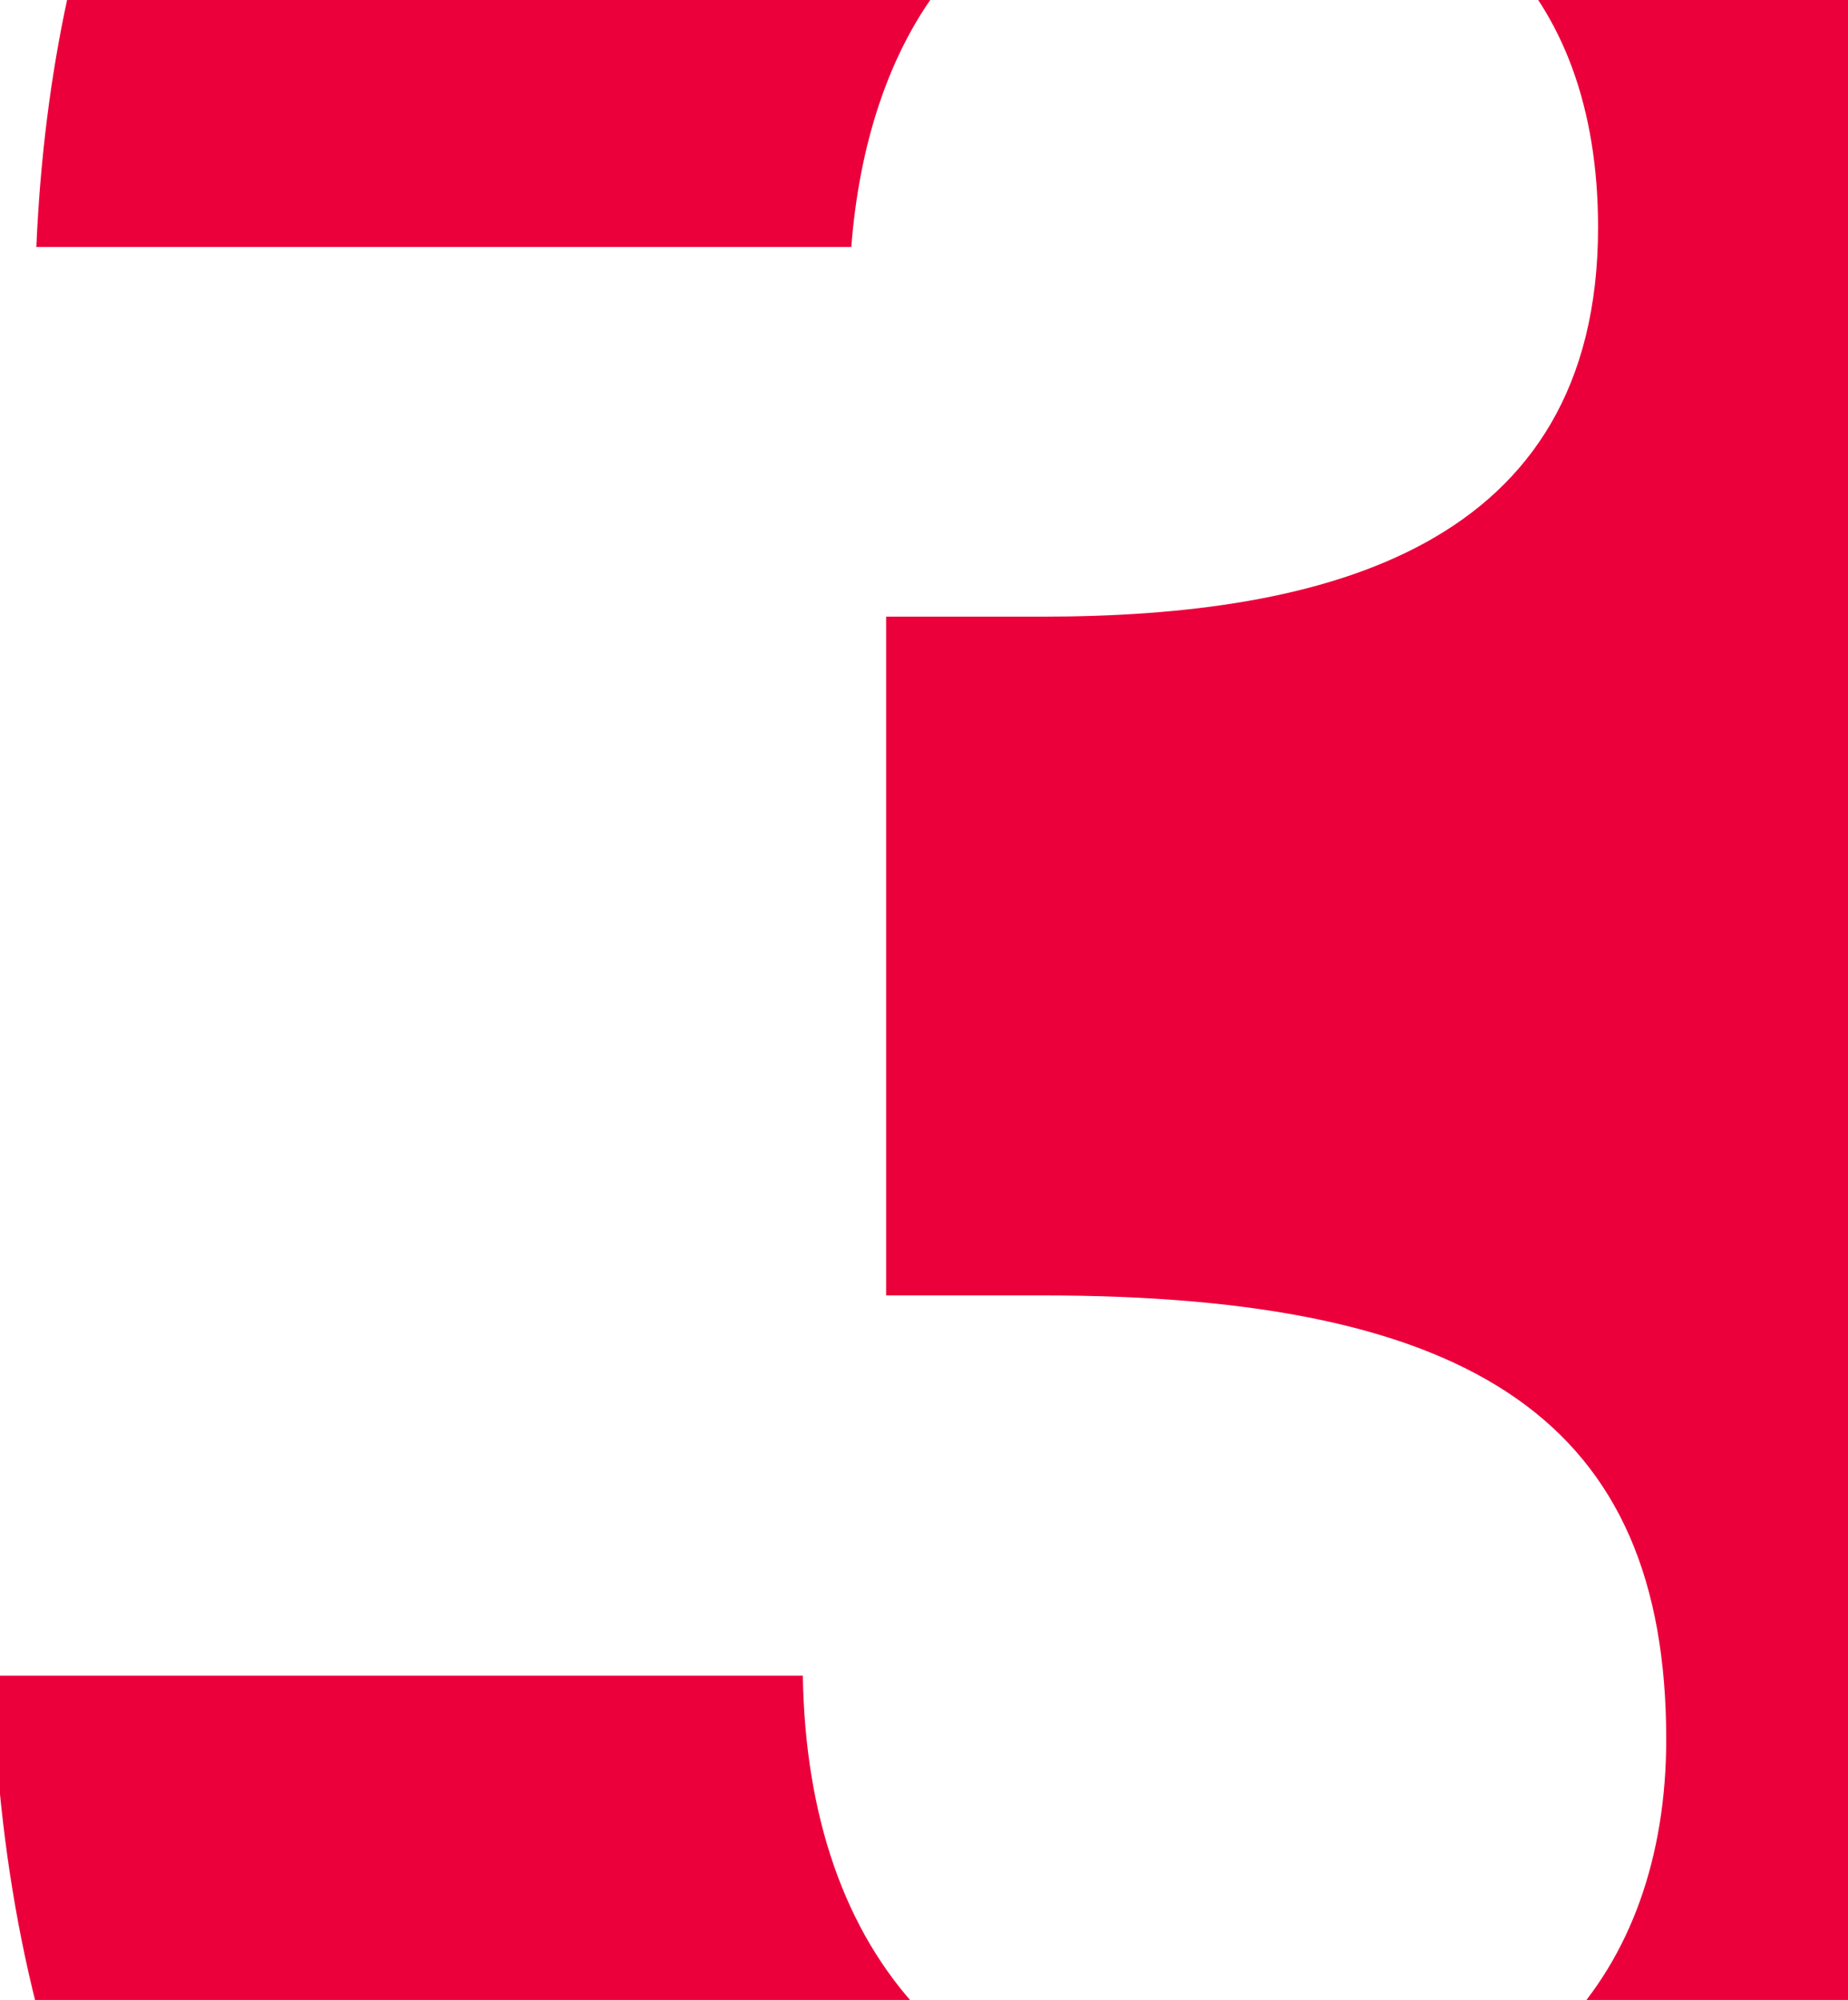 <svg version="1.2" xmlns="http://www.w3.org/2000/svg" viewBox="60 55 122 132" width="100%" height="100%">
	<path fill="#eb003b" d="m62.4 71.3h53.8c1-12.9 7.4-25.8 25.1-25.8 14.8 0 24.2 8.7 24.2 24.5 0 21.2-18.1 25.7-36.7 25.7h-10.3v44.8h10.3c28.6 0 41.2 8.4 41.2 29.3 0 15.5-9.4 26.4-26.4 26.4-20.3 0-30.3-12.2-30.6-30.6h-53.5c1.6 53.1 37.1 76.3 86 76.3 49.3 0 77.6-28.3 77.6-67.9 0-30.9-16.1-49-39.6-56.7v-1.3c16.1-5.4 35.4-21.9 35.4-52.8 0-35.4-26.7-63.7-76.3-63.7-48 0-78.2 25.4-80.2 71.8z"/>
</svg>